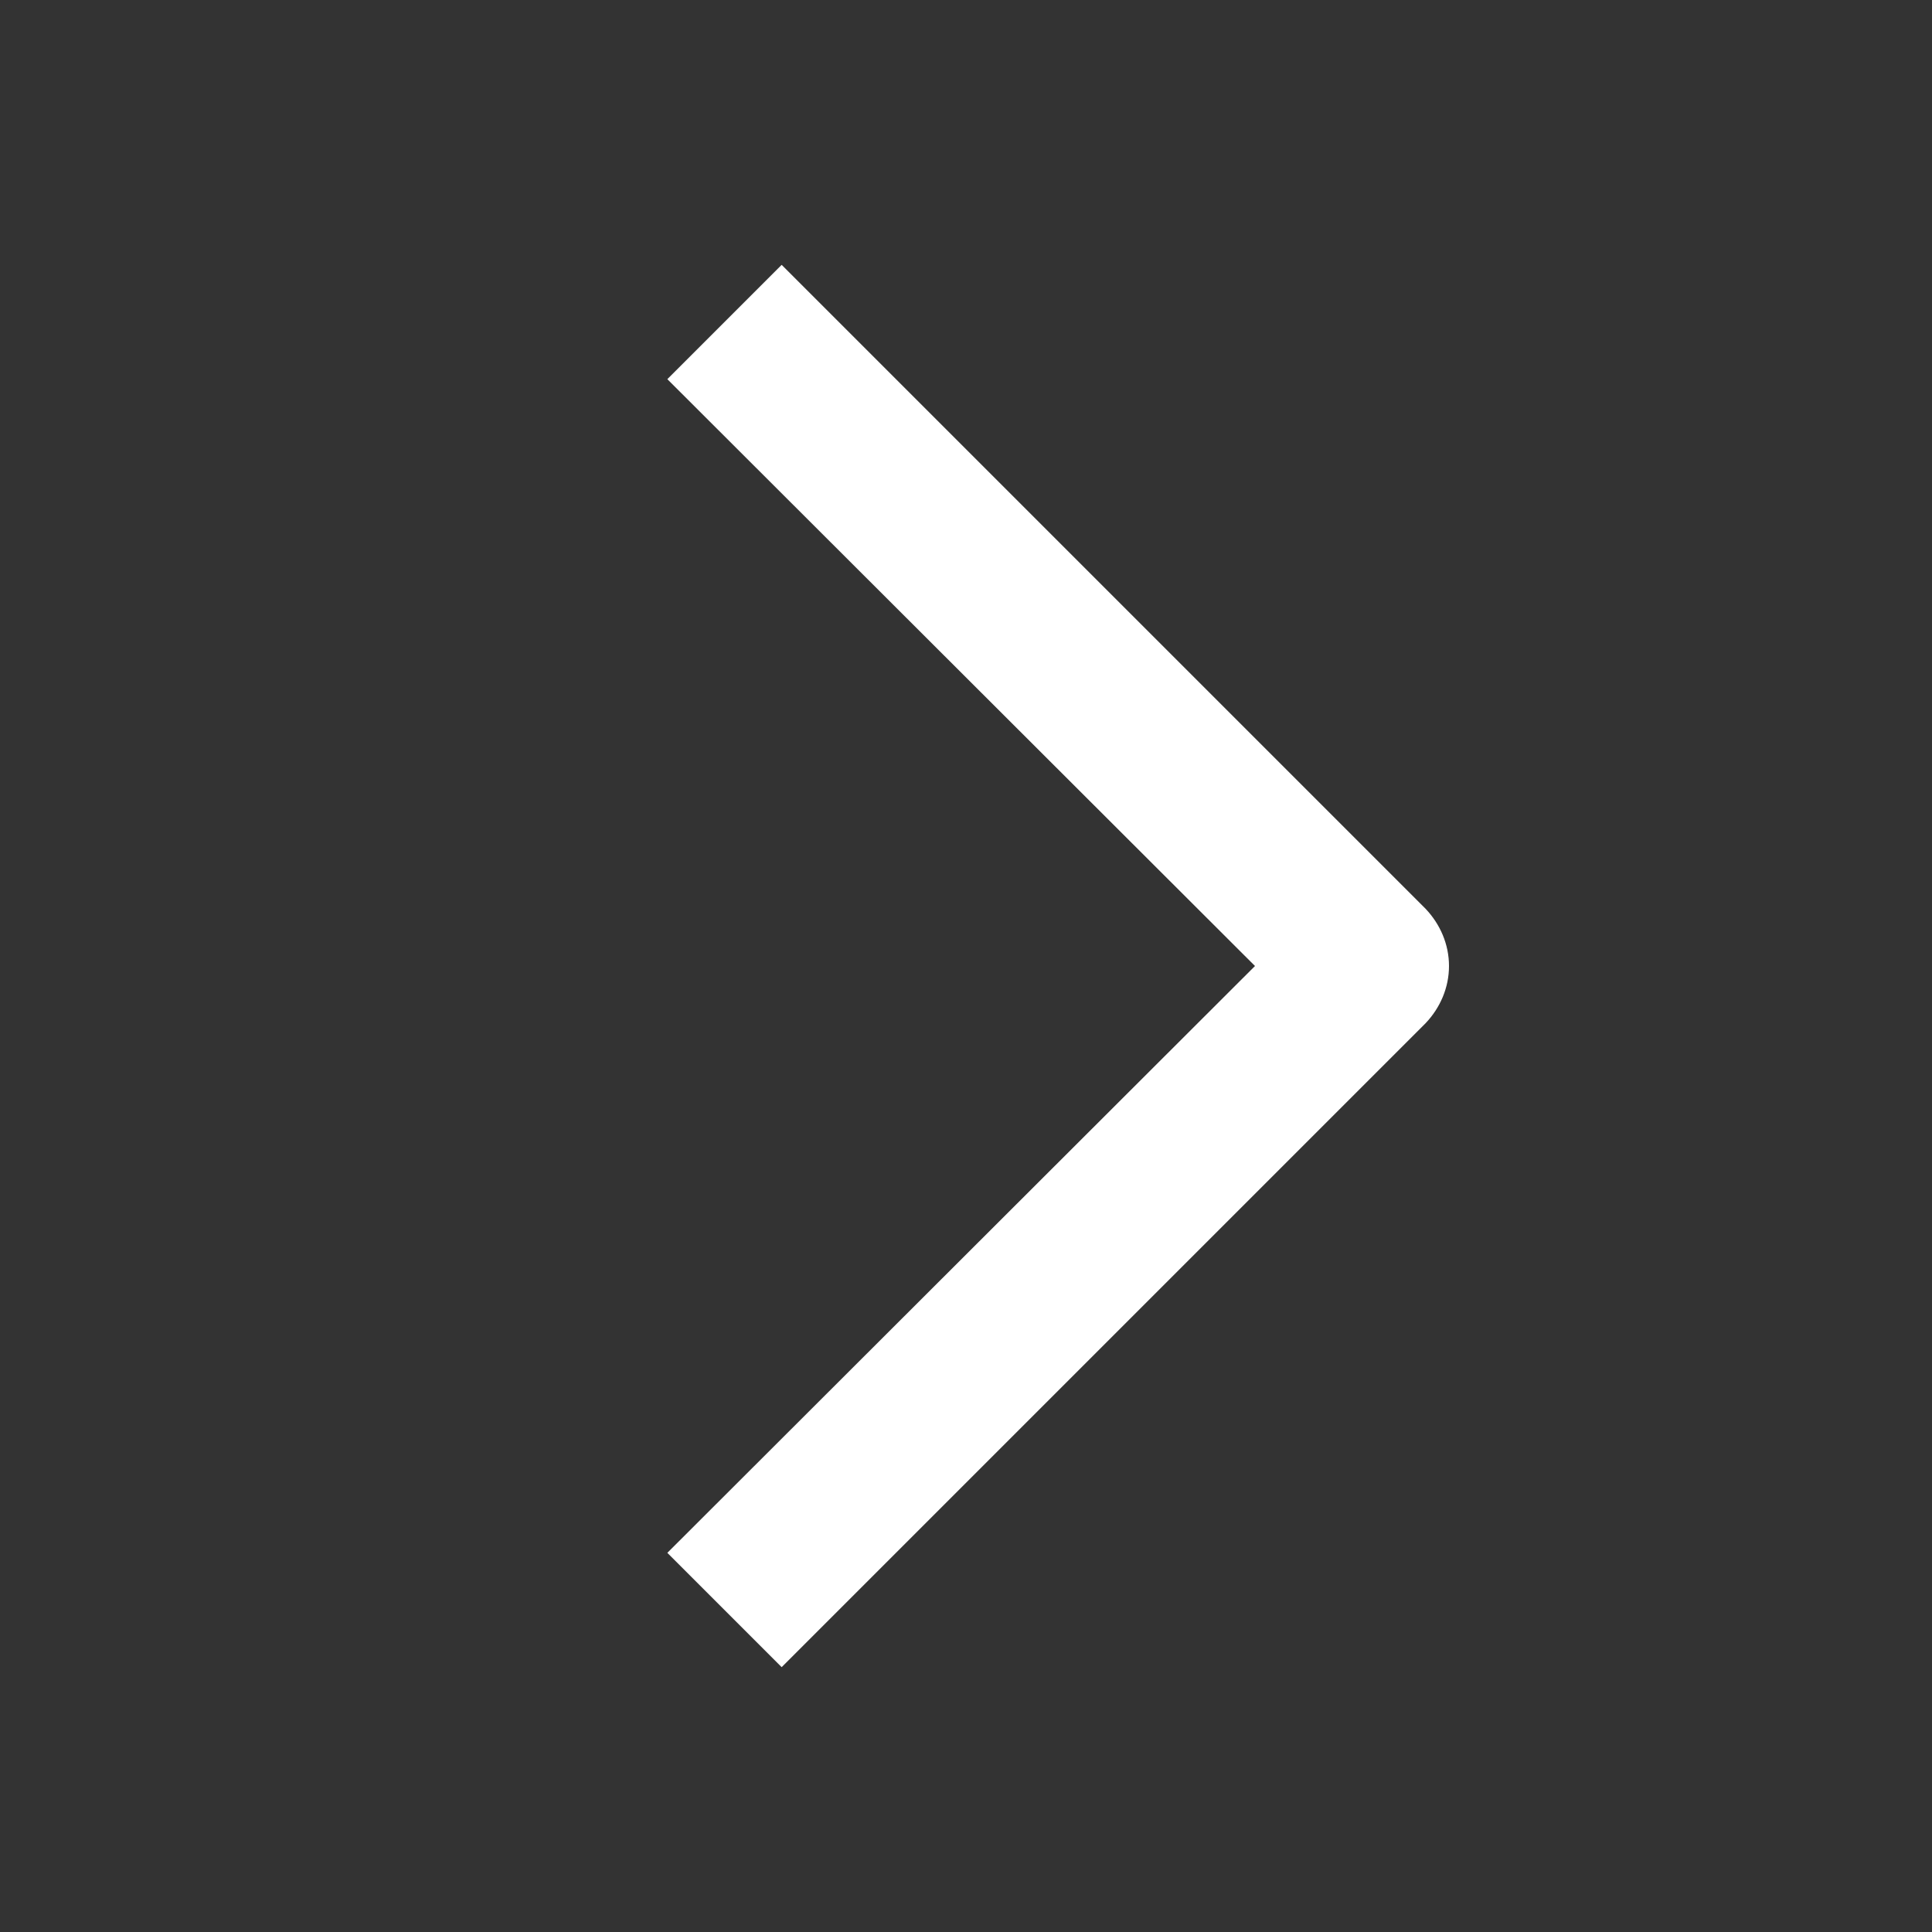 <?xml version="1.0"?>
<svg width="24" height="24" xmlns="http://www.w3.org/2000/svg" xmlns:svg="http://www.w3.org/2000/svg" data-icon="ChevronRightStandard">
 <rect width="100%" height="100%" fill="#333333" stroke="none"/>
 <g class="layer">
  <title>Layer 1</title>
  <path clip-rule="evenodd" d="m15.59,12l-7.3,7.29l1.42,1.42l8,-8c0.18,-0.19 0.29,-0.44 0.29,-0.71c0,-0.27 -0.11,-0.52 -0.29,-0.71l-8,-8l-1.42,1.42l7.3,7.29z" fill="#ffffff" fill-rule="evenodd" id="svg_1"/>
 </g>
</svg>